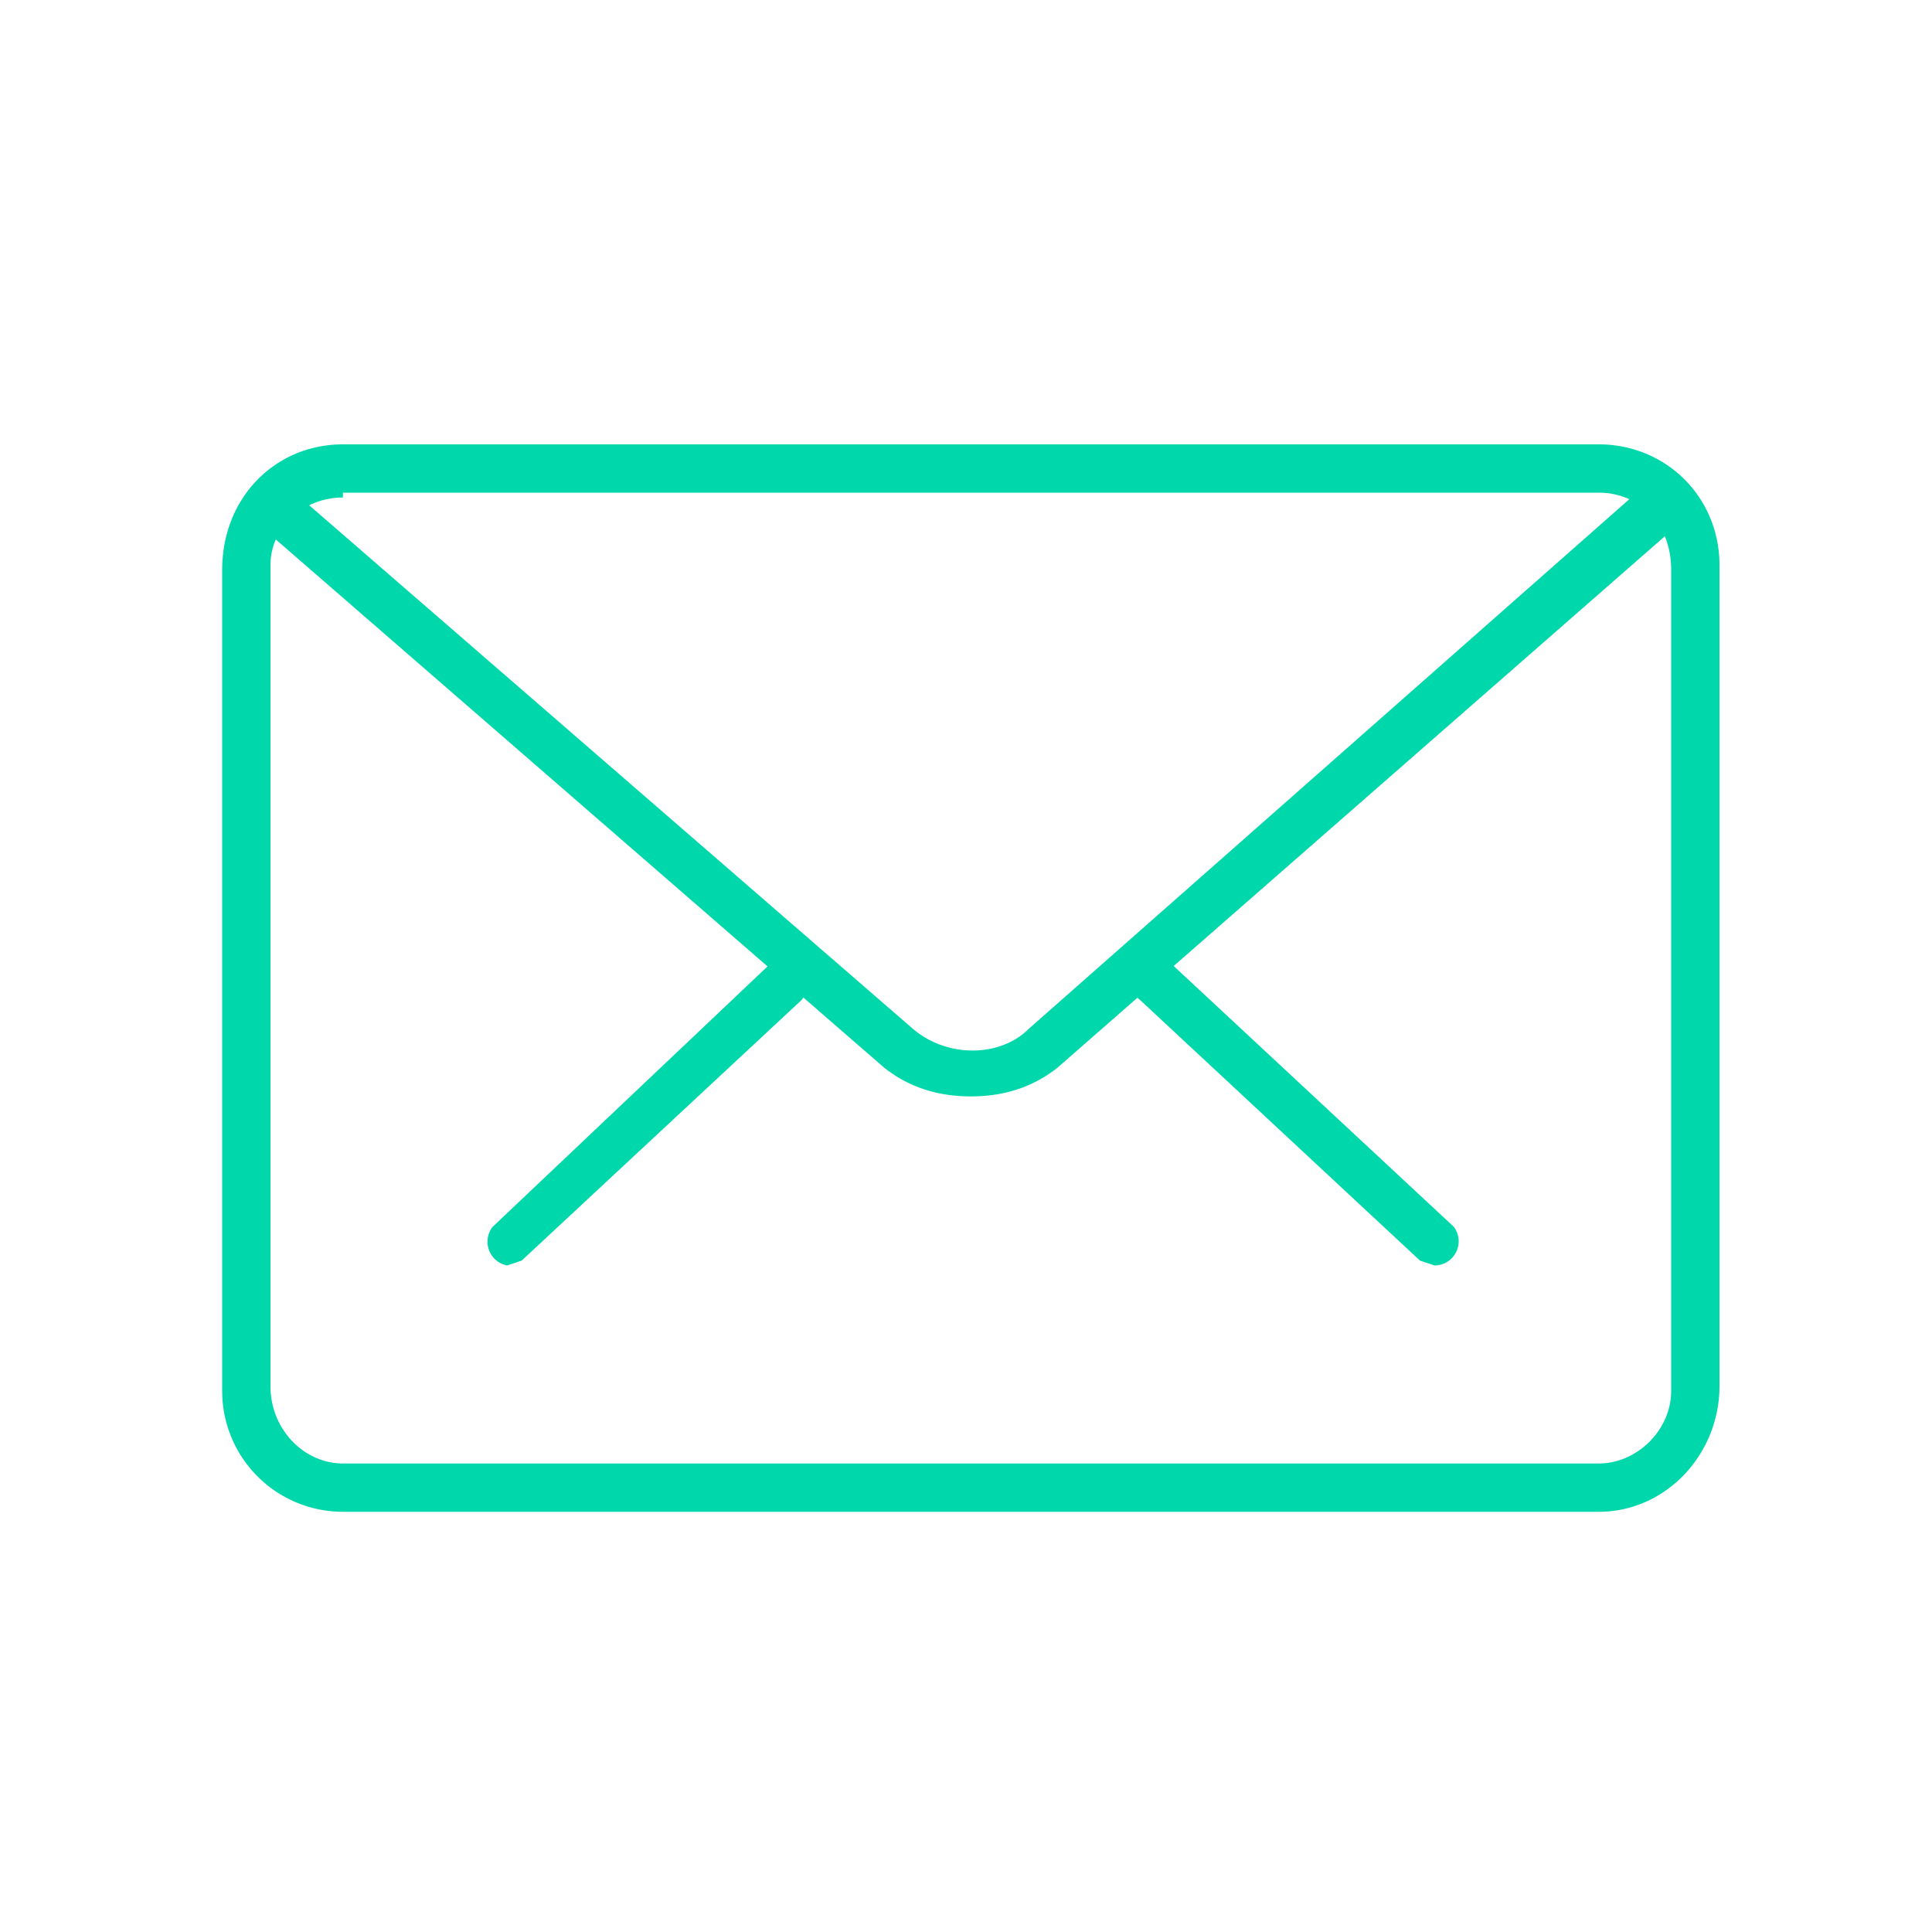 <svg xmlns="http://www.w3.org/2000/svg" width="40" height="40"><rect width="100%" height="100%" fill="none"/><g class="currentLayer"><g fill="#00d8ab"><path d="M29.7 26.2l-.3-.1-5.8-5.4a.5.5 0 1 1 .7-.7l5.8 5.4a.5.5 0 0 1-.4.8zM10.5 26.2a.5.5 0 0 1-.3-.8l5.7-5.4a.5.5 0 0 1 .7.7l-5.8 5.4-.3.1z" data-original="#000000" class="active-path" data-old_color="##00D8Afill:##00D8Afill:#000000fill:#000000fill:#000000fill:#000000fill:#000000fill:#000000fill:#000000fill:#000000fill:#000000fill:#000000fill:#000000fill:#000000fill:#000000fill:#000000fill:#000000fill:#000000fill:#000000fill:#000000fill:#000000fill:#000000fill:#000000fill:#000000fill:#000000fill:#000000fill:#000000fill:#000000fill:#000000fill:#000000fill:#000000fill:#000000fill:#000000fill:#000000fill:#000000fill:#000000fill:#000000fill:#000000fill:#000000fill:#000000fill:#000000fill:#000000fill:#000000fill:#000000fill:#000000fill:#000000fill:#000000fill:#000000fill:#000000fill:#000000fill:#000000fill:#000000fill:#000000fill:#000000fill:#000000fill:#000000fill:#000000fill:#000000fill:#000000fill:#000000fill:#000000fill:#000000fill:#FFC100fill:#FFC100fill:#FFC100fill:#FFF700fill:#000000fill:#FFFF00fill:#000000fill:#E8FF00fill:#000000fill:#C1FF00fill:#000000fill:#93FF00fill:#000000fill:#6DFF00fill:#000000fill:#38FF00fill:#000000fill:#00FF05fill:#000000fill:#00FF33fill:#000000fill:#00FF68fill:#000000fill:#00FF8Efill:#000000fill:#00FFADfill:#000000fill:#00FFBCfill:#000000fill:#00FFC4fill:#000000fill:#00FFD3fill:#000000fill:#00FFDBfill:#000000fill:#00FFEAfill:#000000fill:#00FFEAfill:#000000fill:#00FFF2fill:#000000fill:#00FFF2fill:#000000fill:#00FFF9fill:#000000fill:#00FFF9fill:#000000fill:#00FFF9fill:#000000fill:#000000fill:#00FFF9fill:#00FFF9fill:#00FFF9fill:#000000fill:#000000fill:#000000fill:#000000fill:#000000fill:#000000fill:#000000fill:#000000fill:#000000fill:#000000fill:#000000fill:#000000fill:#000000fill:#000000fill:#000000fill:#000000fill:#000000fill:#000000fill:#000000fill:#000000fill:#000000fill:#000000fill:#000000fill:#000000fill:#000000"/><path d="M33.1 31.3h-26a2.5 2.5 0 0 1-2.5-2.5v-17c0-1.5 1.1-2.6 2.5-2.6h26c1.4 0 2.5 1.1 2.5 2.5v17c0 1.4-1.1 2.6-2.5 2.6zm-26-21c-.8 0-1.5.6-1.5 1.4v17c0 .9.7 1.6 1.5 1.6h26c.8 0 1.5-.7 1.5-1.5v-17c0-1-.7-1.6-1.5-1.6h-26z" data-original="#000000" class="active-path" data-old_color="##00D8Afill:##00D8Afill:#000000fill:#000000fill:#000000fill:#000000fill:#000000fill:#000000fill:#000000fill:#000000fill:#000000fill:#000000fill:#000000fill:#000000fill:#000000fill:#000000fill:#000000fill:#000000fill:#000000fill:#000000fill:#000000fill:#000000fill:#000000fill:#000000fill:#000000fill:#000000fill:#000000fill:#000000fill:#000000fill:#000000fill:#000000fill:#000000fill:#000000fill:#000000fill:#000000fill:#000000fill:#000000fill:#000000fill:#000000fill:#000000fill:#000000fill:#000000fill:#000000fill:#000000fill:#000000fill:#000000fill:#000000fill:#000000fill:#000000fill:#000000fill:#000000fill:#000000fill:#000000fill:#000000fill:#000000fill:#000000fill:#000000fill:#000000fill:#000000fill:#000000fill:#000000fill:#000000fill:#FFC100fill:#FFC100fill:#FFC100fill:#FFF700fill:#000000fill:#FFFF00fill:#000000fill:#E8FF00fill:#000000fill:#C1FF00fill:#000000fill:#93FF00fill:#000000fill:#6DFF00fill:#000000fill:#38FF00fill:#000000fill:#00FF05fill:#000000fill:#00FF33fill:#000000fill:#00FF68fill:#000000fill:#00FF8Efill:#000000fill:#00FFADfill:#000000fill:#00FFBCfill:#000000fill:#00FFC4fill:#000000fill:#00FFD3fill:#000000fill:#00FFDBfill:#000000fill:#00FFEAfill:#000000fill:#00FFEAfill:#000000fill:#00FFF2fill:#000000fill:#00FFF2fill:#000000fill:#00FFF9fill:#000000fill:#00FFF9fill:#000000fill:#00FFF9fill:#000000fill:#000000fill:#00FFF9fill:#00FFF9fill:#00FFF9fill:#000000fill:#000000fill:#000000fill:#000000fill:#000000fill:#000000fill:#000000fill:#000000fill:#000000fill:#000000fill:#000000fill:#000000fill:#000000fill:#000000fill:#000000fill:#000000fill:#000000fill:#000000fill:#000000fill:#000000fill:#000000fill:#000000fill:#000000fill:#000000fill:#000000"/><path d="M20.1 22.7c-.7 0-1.3-.2-1.8-.6L5.4 10.9a.5.5 0 0 1 0-.7c.2-.2.5-.2.7 0l12.8 11.1c.7.6 1.8.6 2.4 0L34 10.1a.5.5 0 0 1 .7.8L21.9 22.1c-.5.4-1.1.6-1.8.6z" data-original="#000000" class="active-path" data-old_color="##00D8Afill:##00D8Afill:#000000fill:#000000fill:#000000fill:#000000fill:#000000fill:#000000fill:#000000fill:#000000fill:#000000fill:#000000fill:#000000fill:#000000fill:#000000fill:#000000fill:#000000fill:#000000fill:#000000fill:#000000fill:#000000fill:#000000fill:#000000fill:#000000fill:#000000fill:#000000fill:#000000fill:#000000fill:#000000fill:#000000fill:#000000fill:#000000fill:#000000fill:#000000fill:#000000fill:#000000fill:#000000fill:#000000fill:#000000fill:#000000fill:#000000fill:#000000fill:#000000fill:#000000fill:#000000fill:#000000fill:#000000fill:#000000fill:#000000fill:#000000fill:#000000fill:#000000fill:#000000fill:#000000fill:#000000fill:#000000fill:#000000fill:#000000fill:#000000fill:#000000fill:#000000fill:#000000fill:#FFC100fill:#FFC100fill:#FFC100fill:#FFF700fill:#000000fill:#FFFF00fill:#000000fill:#E8FF00fill:#000000fill:#C1FF00fill:#000000fill:#93FF00fill:#000000fill:#6DFF00fill:#000000fill:#38FF00fill:#000000fill:#00FF05fill:#000000fill:#00FF33fill:#000000fill:#00FF68fill:#000000fill:#00FF8Efill:#000000fill:#00FFADfill:#000000fill:#00FFBCfill:#000000fill:#00FFC4fill:#000000fill:#00FFD3fill:#000000fill:#00FFDBfill:#000000fill:#00FFEAfill:#000000fill:#00FFEAfill:#000000fill:#00FFF2fill:#000000fill:#00FFF2fill:#000000fill:#00FFF9fill:#000000fill:#00FFF9fill:#000000fill:#00FFF9fill:#000000fill:#000000fill:#00FFF9fill:#00FFF9fill:#00FFF9fill:#000000fill:#000000fill:#000000fill:#000000fill:#000000fill:#000000fill:#000000fill:#000000fill:#000000fill:#000000fill:#000000fill:#000000fill:#000000fill:#000000fill:#000000fill:#000000fill:#000000fill:#000000fill:#000000fill:#000000fill:#000000fill:#000000fill:#000000fill:#000000fill:#000000"/></g></g></svg>